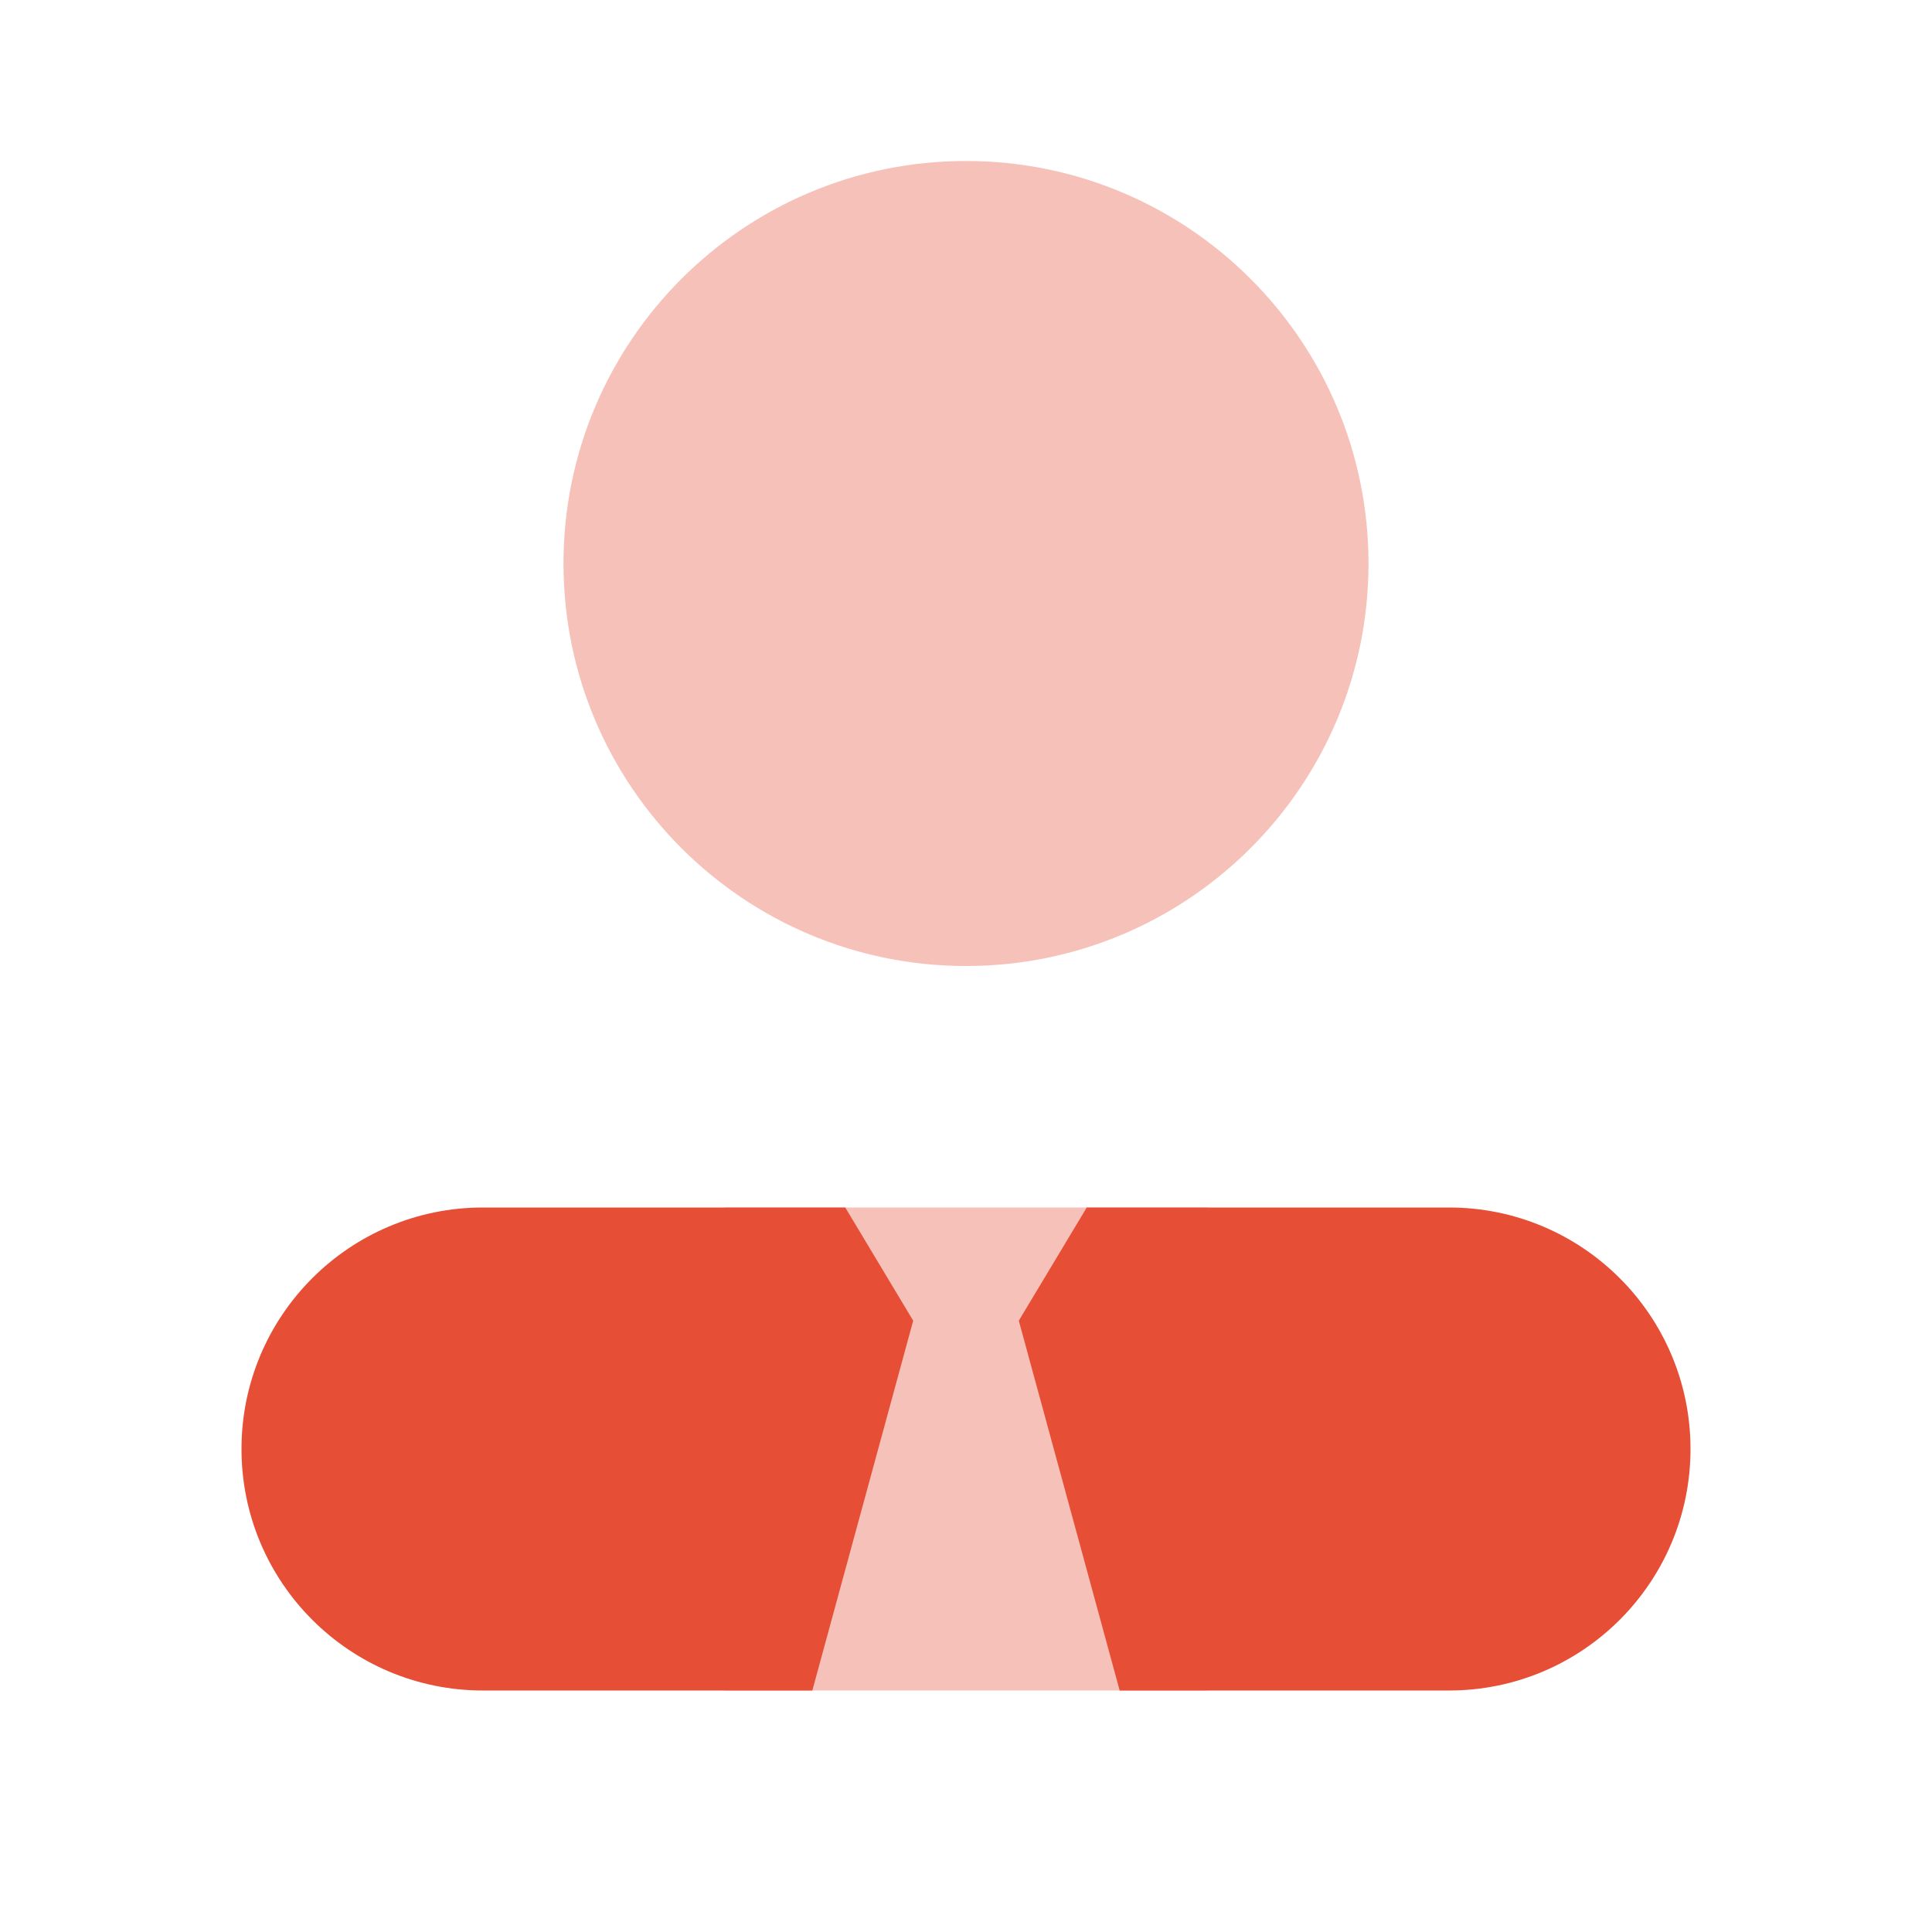 <svg width="24" height="24" viewBox="0 0 24 24" fill="none" xmlns="http://www.w3.org/2000/svg">
<path opacity="0.35" d="M15 15H9V21H15V15Z" fill="#E64E36"/>
<path opacity="0.35" d="M12 12C14.761 12 17 9.761 17 7C17 4.239 14.761 2 12 2C9.239 2 7 4.239 7 7C7 9.761 9.239 12 12 12Z" fill="#E64E36"/>
<path d="M18 15C17.854 15 15.839 15 13.5 15L12.656 16.406L13.909 21C16.069 21 17.863 21 18 21C19.657 21 21 19.657 21 18C21 16.343 19.657 15 18 15Z" fill="#E64E36"/>
<path d="M11.344 16.406L10.5 15C8.161 15 6.146 15 6 15C4.343 15 3 16.343 3 18C3 19.657 4.343 21 6 21C6.137 21 7.931 21 10.091 21L11.344 16.406Z" fill="#E64E36"/>
</svg>
